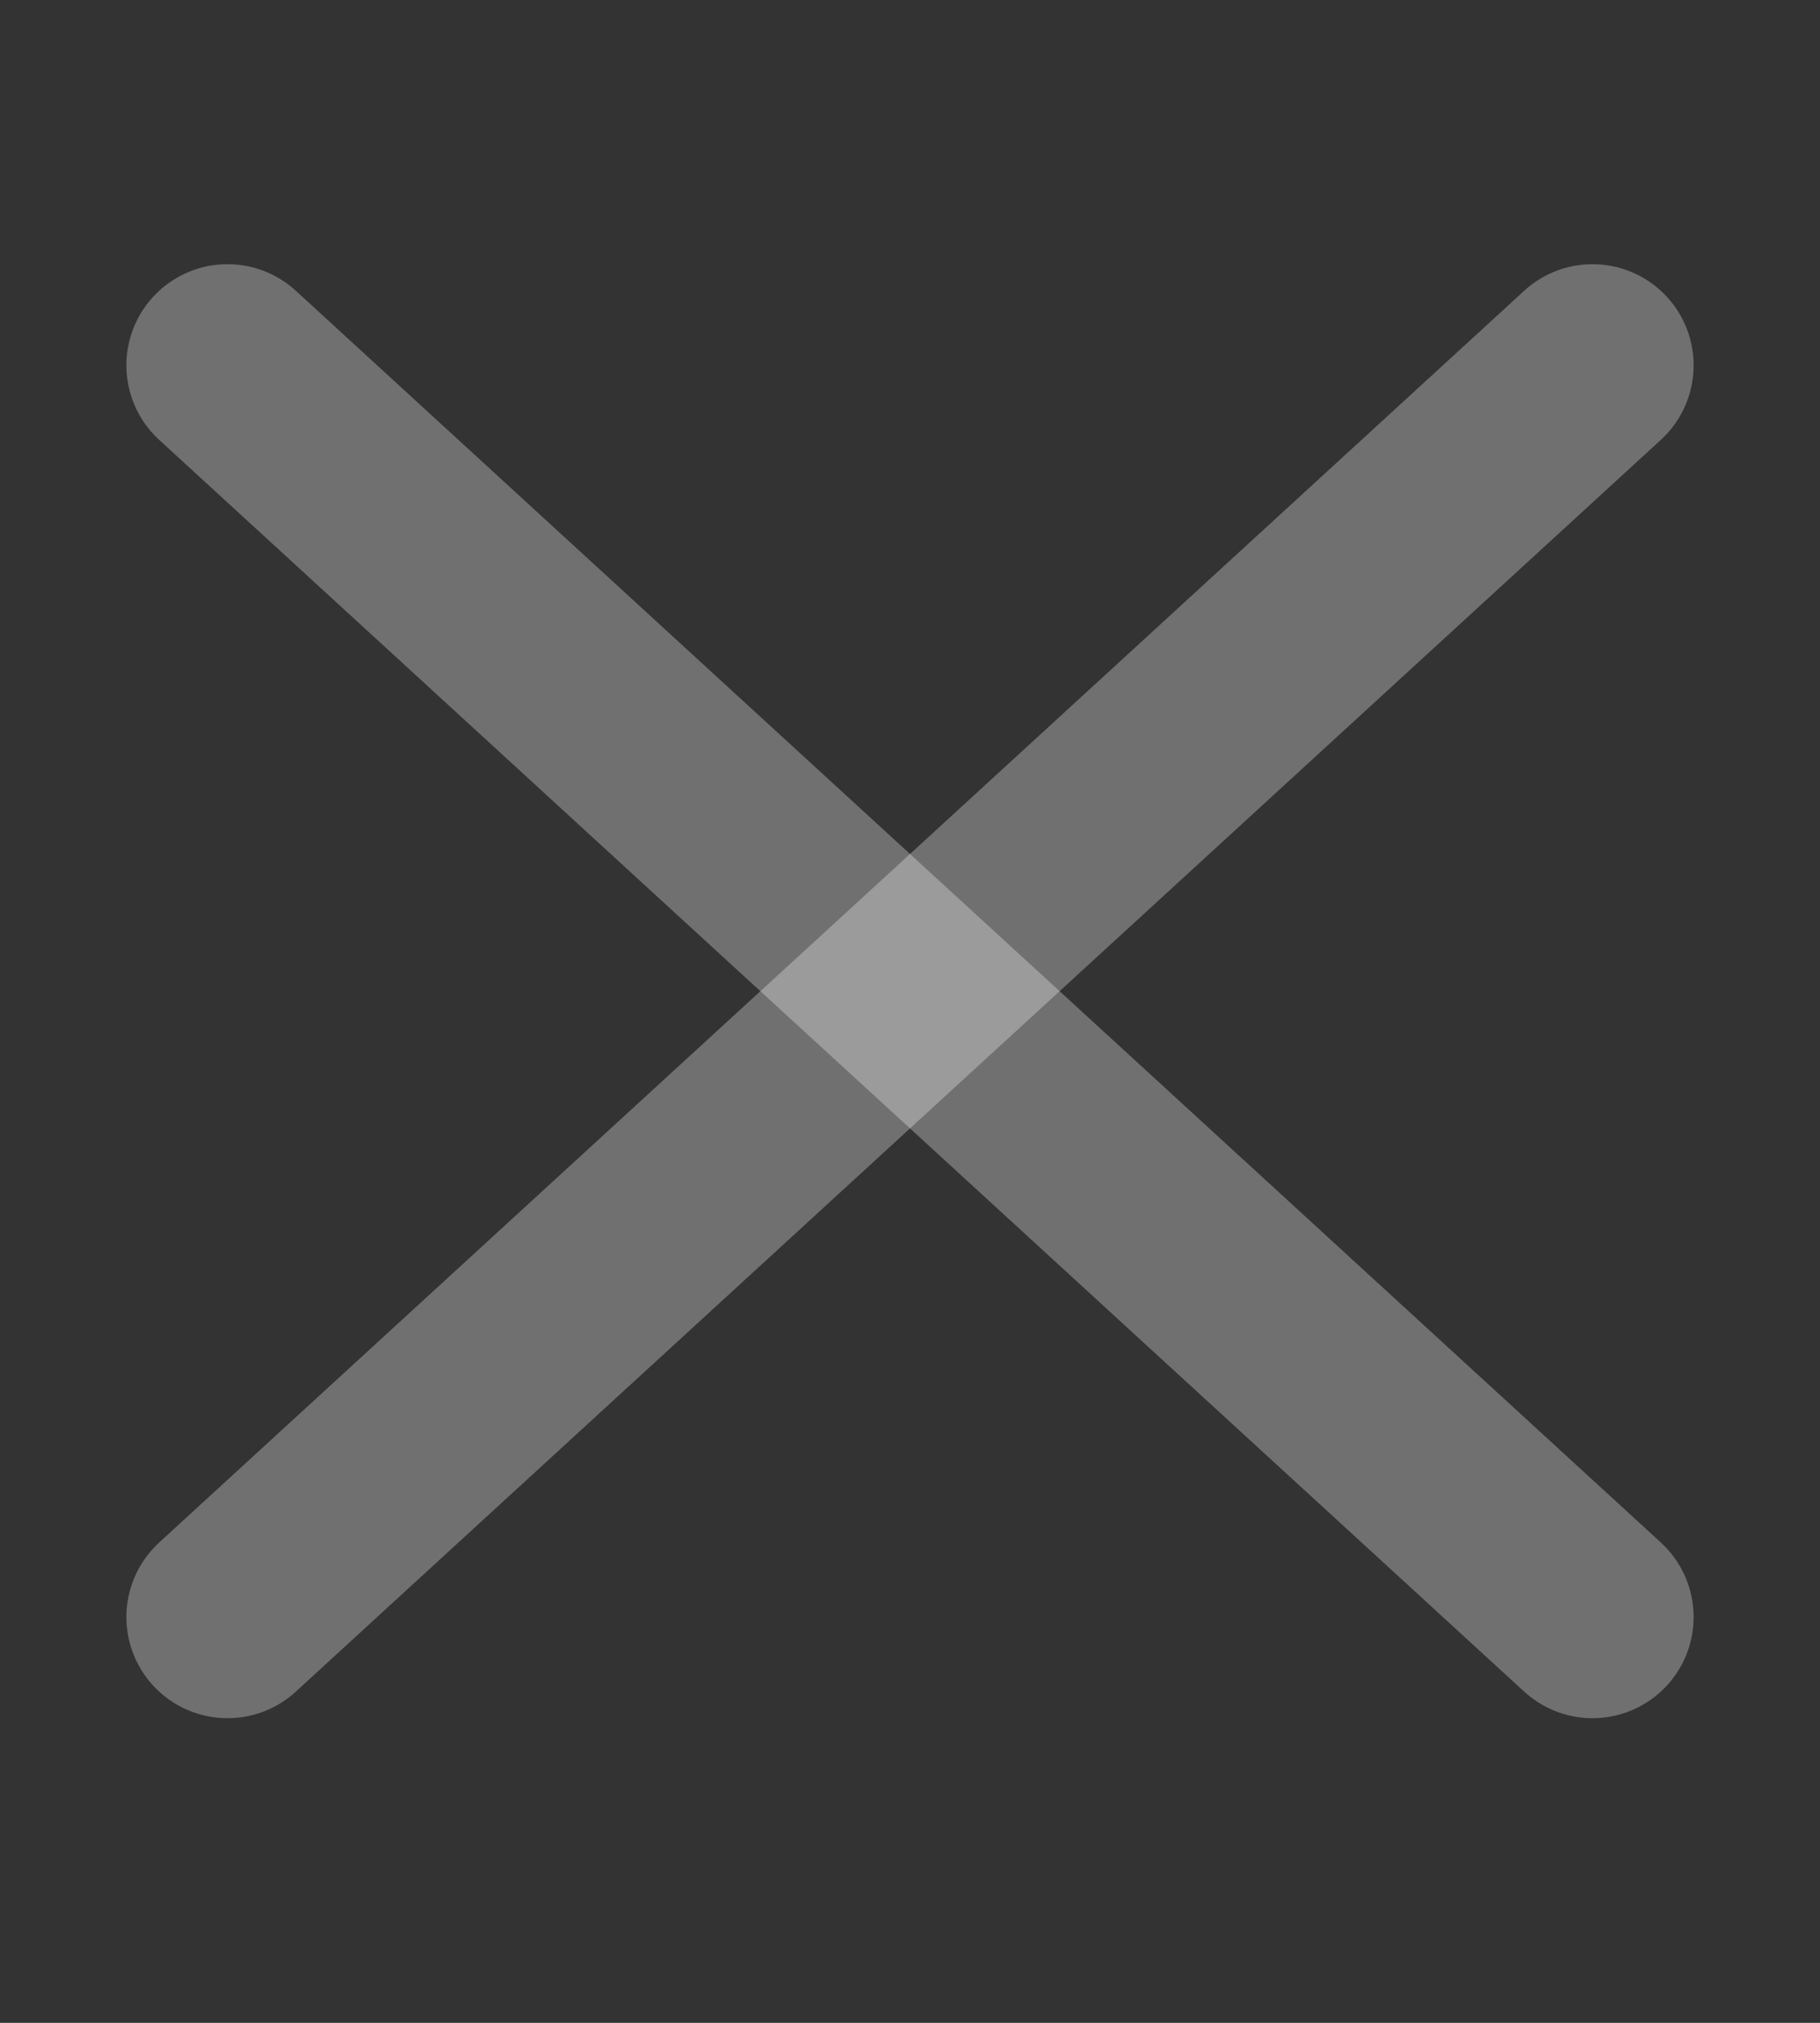 <svg width="9" height="10" viewBox="0 0 9 10" fill="none" xmlns="http://www.w3.org/2000/svg">
<rect x="0" y="0" width="9" height="10" fill="#333333" stroke="none"/>
<g clip-path="url(#clip0)">
<path opacity="0.3" d="M7.875 1.806L1.125 7.994" stroke="white" stroke-linecap="round" stroke-linejoin="round"/>
<path opacity="0.3" d="M1.125 1.806L7.875 7.994" stroke="white" stroke-linecap="round" stroke-linejoin="round"/>
</g>
<defs>
<clipPath id="clip0">
<rect width="8.25" height="9" fill="white" transform="translate(0 9.025) rotate(-90)"/>
</clipPath>
</defs>
</svg>
